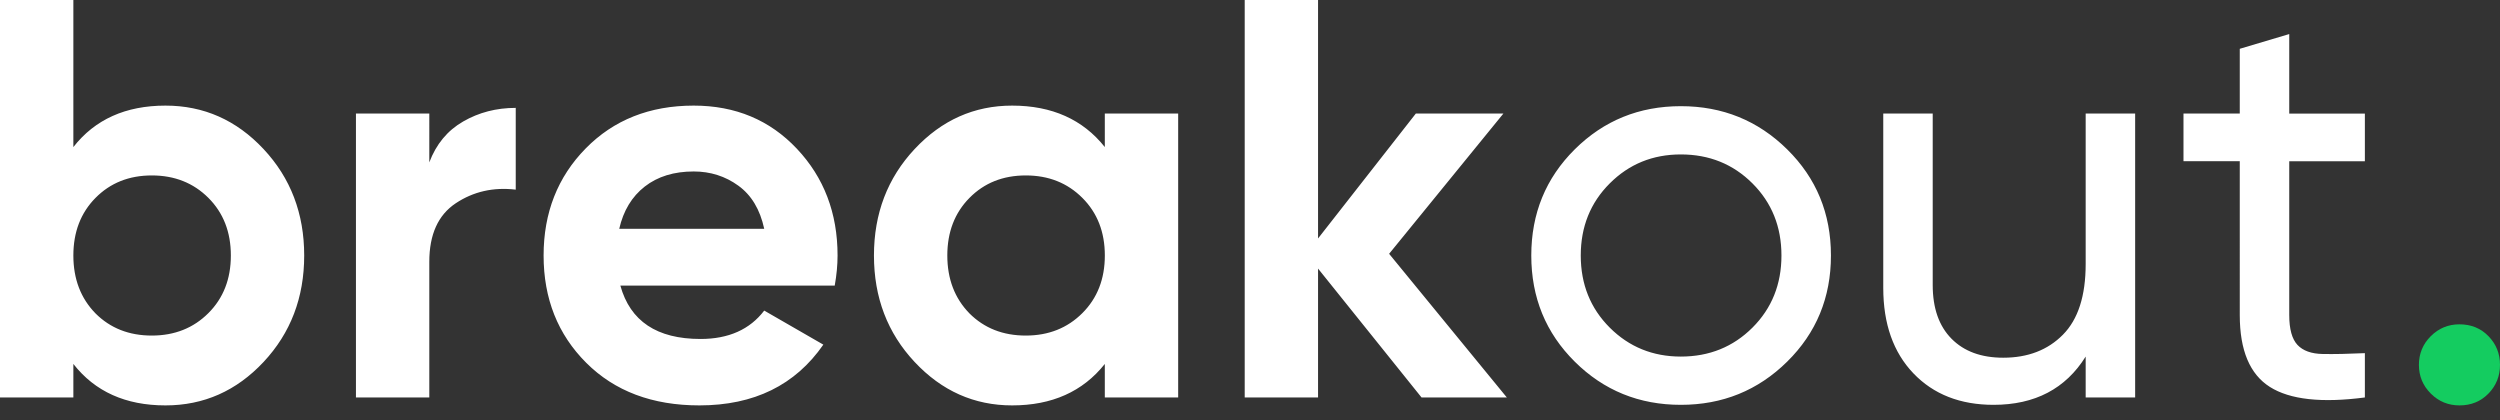 <svg xmlns="http://www.w3.org/2000/svg" width="119" height="20" fill="none" viewBox="0 0 119 20">
    <rect x="0" y="0" width="119" height="20" fill="#333333" stroke="none"/>
    <path fill="#fff" d="M7.876 19.297c1.823 0 3.379-.689 4.67-2.067 1.29-1.379 1.934-3.068 1.934-5.068 0-2-.645-3.689-1.935-5.067-1.29-1.379-2.846-2.068-4.669-2.068-1.894 0-3.356.658-4.384 1.973V0H0v18.919h3.492v-1.595c1.028 1.316 2.49 1.973 4.384 1.973zm-.65-3.324c-1.082 0-1.975-.351-2.679-1.054-.704-.72-1.055-1.64-1.055-2.757 0-1.117.351-2.031 1.055-2.743.704-.712 1.597-1.068 2.68-1.068 1.082 0 1.98.356 2.693 1.068.712.712 1.069 1.626 1.069 2.743s-.357 2.032-1.07 2.743c-.712.712-1.61 1.068-2.692 1.068zm13.209 2.946v-6.46c0-1.297.42-2.225 1.258-2.783.84-.559 1.791-.775 2.856-.649V5.135c-.92 0-1.755.216-2.504.649-.749.432-1.285 1.08-1.61 1.946V5.405h-3.492V18.92h3.492zm12.856.378c2.599 0 4.565-.964 5.9-2.892l-2.814-1.621c-.686.9-1.696 1.351-3.032 1.351-2.075 0-3.347-.847-3.816-2.54h10.204c.09-.505.135-.982.135-1.433 0-2.018-.645-3.712-1.935-5.08-1.29-1.37-2.928-2.055-4.913-2.055-2.093 0-3.807.68-5.142 2.04-1.335 1.36-2.003 3.06-2.003 5.095 0 2.054.677 3.757 2.03 5.108 1.353 1.352 3.149 2.027 5.386 2.027zm3.086-8.405h-6.902c.198-.865.604-1.536 1.218-2.014.613-.477 1.39-.716 2.327-.716.794 0 1.503.225 2.125.676.623.45 1.033 1.135 1.232 2.054zm11.8 8.405c1.895 0 3.366-.657 4.412-1.973v1.595h3.492V5.405h-3.492V7c-1.046-1.315-2.517-1.973-4.411-1.973-1.805 0-3.352.69-4.642 2.068-1.29 1.378-1.936 3.067-1.936 5.067s.645 3.69 1.936 5.068c1.29 1.378 2.837 2.067 4.642 2.067zm.65-3.324c-1.082 0-1.976-.351-2.68-1.054-.703-.72-1.055-1.64-1.055-2.757 0-1.117.352-2.031 1.056-2.743.703-.712 1.596-1.068 2.68-1.068 1.082 0 1.98.356 2.692 1.068.713.712 1.07 1.626 1.07 2.743s-.357 2.032-1.07 2.743c-.713.712-1.61 1.068-2.693 1.068zm13.912 2.946v-6.135l4.926 6.135h4.06l-5.603-6.838 5.44-6.676h-4.168l-4.655 5.946V0h-3.491v18.919h3.491zm17.268.351c1.985 0 3.672-.684 5.061-2.054 1.39-1.37 2.085-3.054 2.085-5.054 0-2-.695-3.685-2.085-5.054-1.389-1.37-3.076-2.054-5.06-2.054-1.986 0-3.668.685-5.049 2.054-1.38 1.37-2.07 3.054-2.07 5.054 0 2 .69 3.685 2.07 5.054 1.38 1.37 3.063 2.054 5.048 2.054zm0-2.297c-1.335 0-2.463-.46-3.383-1.378-.92-.92-1.38-2.064-1.38-3.433 0-1.37.46-2.513 1.38-3.432.92-.92 2.048-1.379 3.383-1.379 1.353 0 2.49.46 3.41 1.379.92.919 1.38 2.063 1.38 3.432 0 1.37-.46 2.514-1.38 3.433-.92.918-2.056 1.378-3.41 1.378zm14.886 2.297c1.967 0 3.429-.765 4.385-2.297v1.946h2.355V5.405h-2.355v7.163c0 1.513-.36 2.635-1.083 3.364-.721.73-1.669 1.095-2.841 1.095-1.047 0-1.868-.302-2.463-.905-.596-.604-.894-1.455-.894-2.554V5.405h-2.354v8.298c0 1.711.478 3.067 1.434 4.067.957 1 2.229 1.5 3.816 1.5zm13.155-.851c.956.604 2.463.77 4.52.5V16.81c-.794.036-1.462.05-2.003.04-.542-.009-.943-.153-1.205-.432-.261-.28-.392-.752-.392-1.419V7.676h3.6v-2.27h-3.6V1.621l-2.355.702v3.081h-2.679v2.27h2.679V15c0 1.676.478 2.815 1.435 3.419z"/>
    <path fill="#14CC60" d="M117.07 19.297c.554 0 1.015-.188 1.381-.564.366-.376.549-.831.549-1.365 0-.535-.183-.99-.549-1.366-.366-.376-.827-.564-1.381-.564-.534 0-.989.188-1.365.564-.376.376-.565.831-.565 1.366 0 .534.189.99.565 1.365.376.376.831.564 1.365.564z"/>
</svg>
